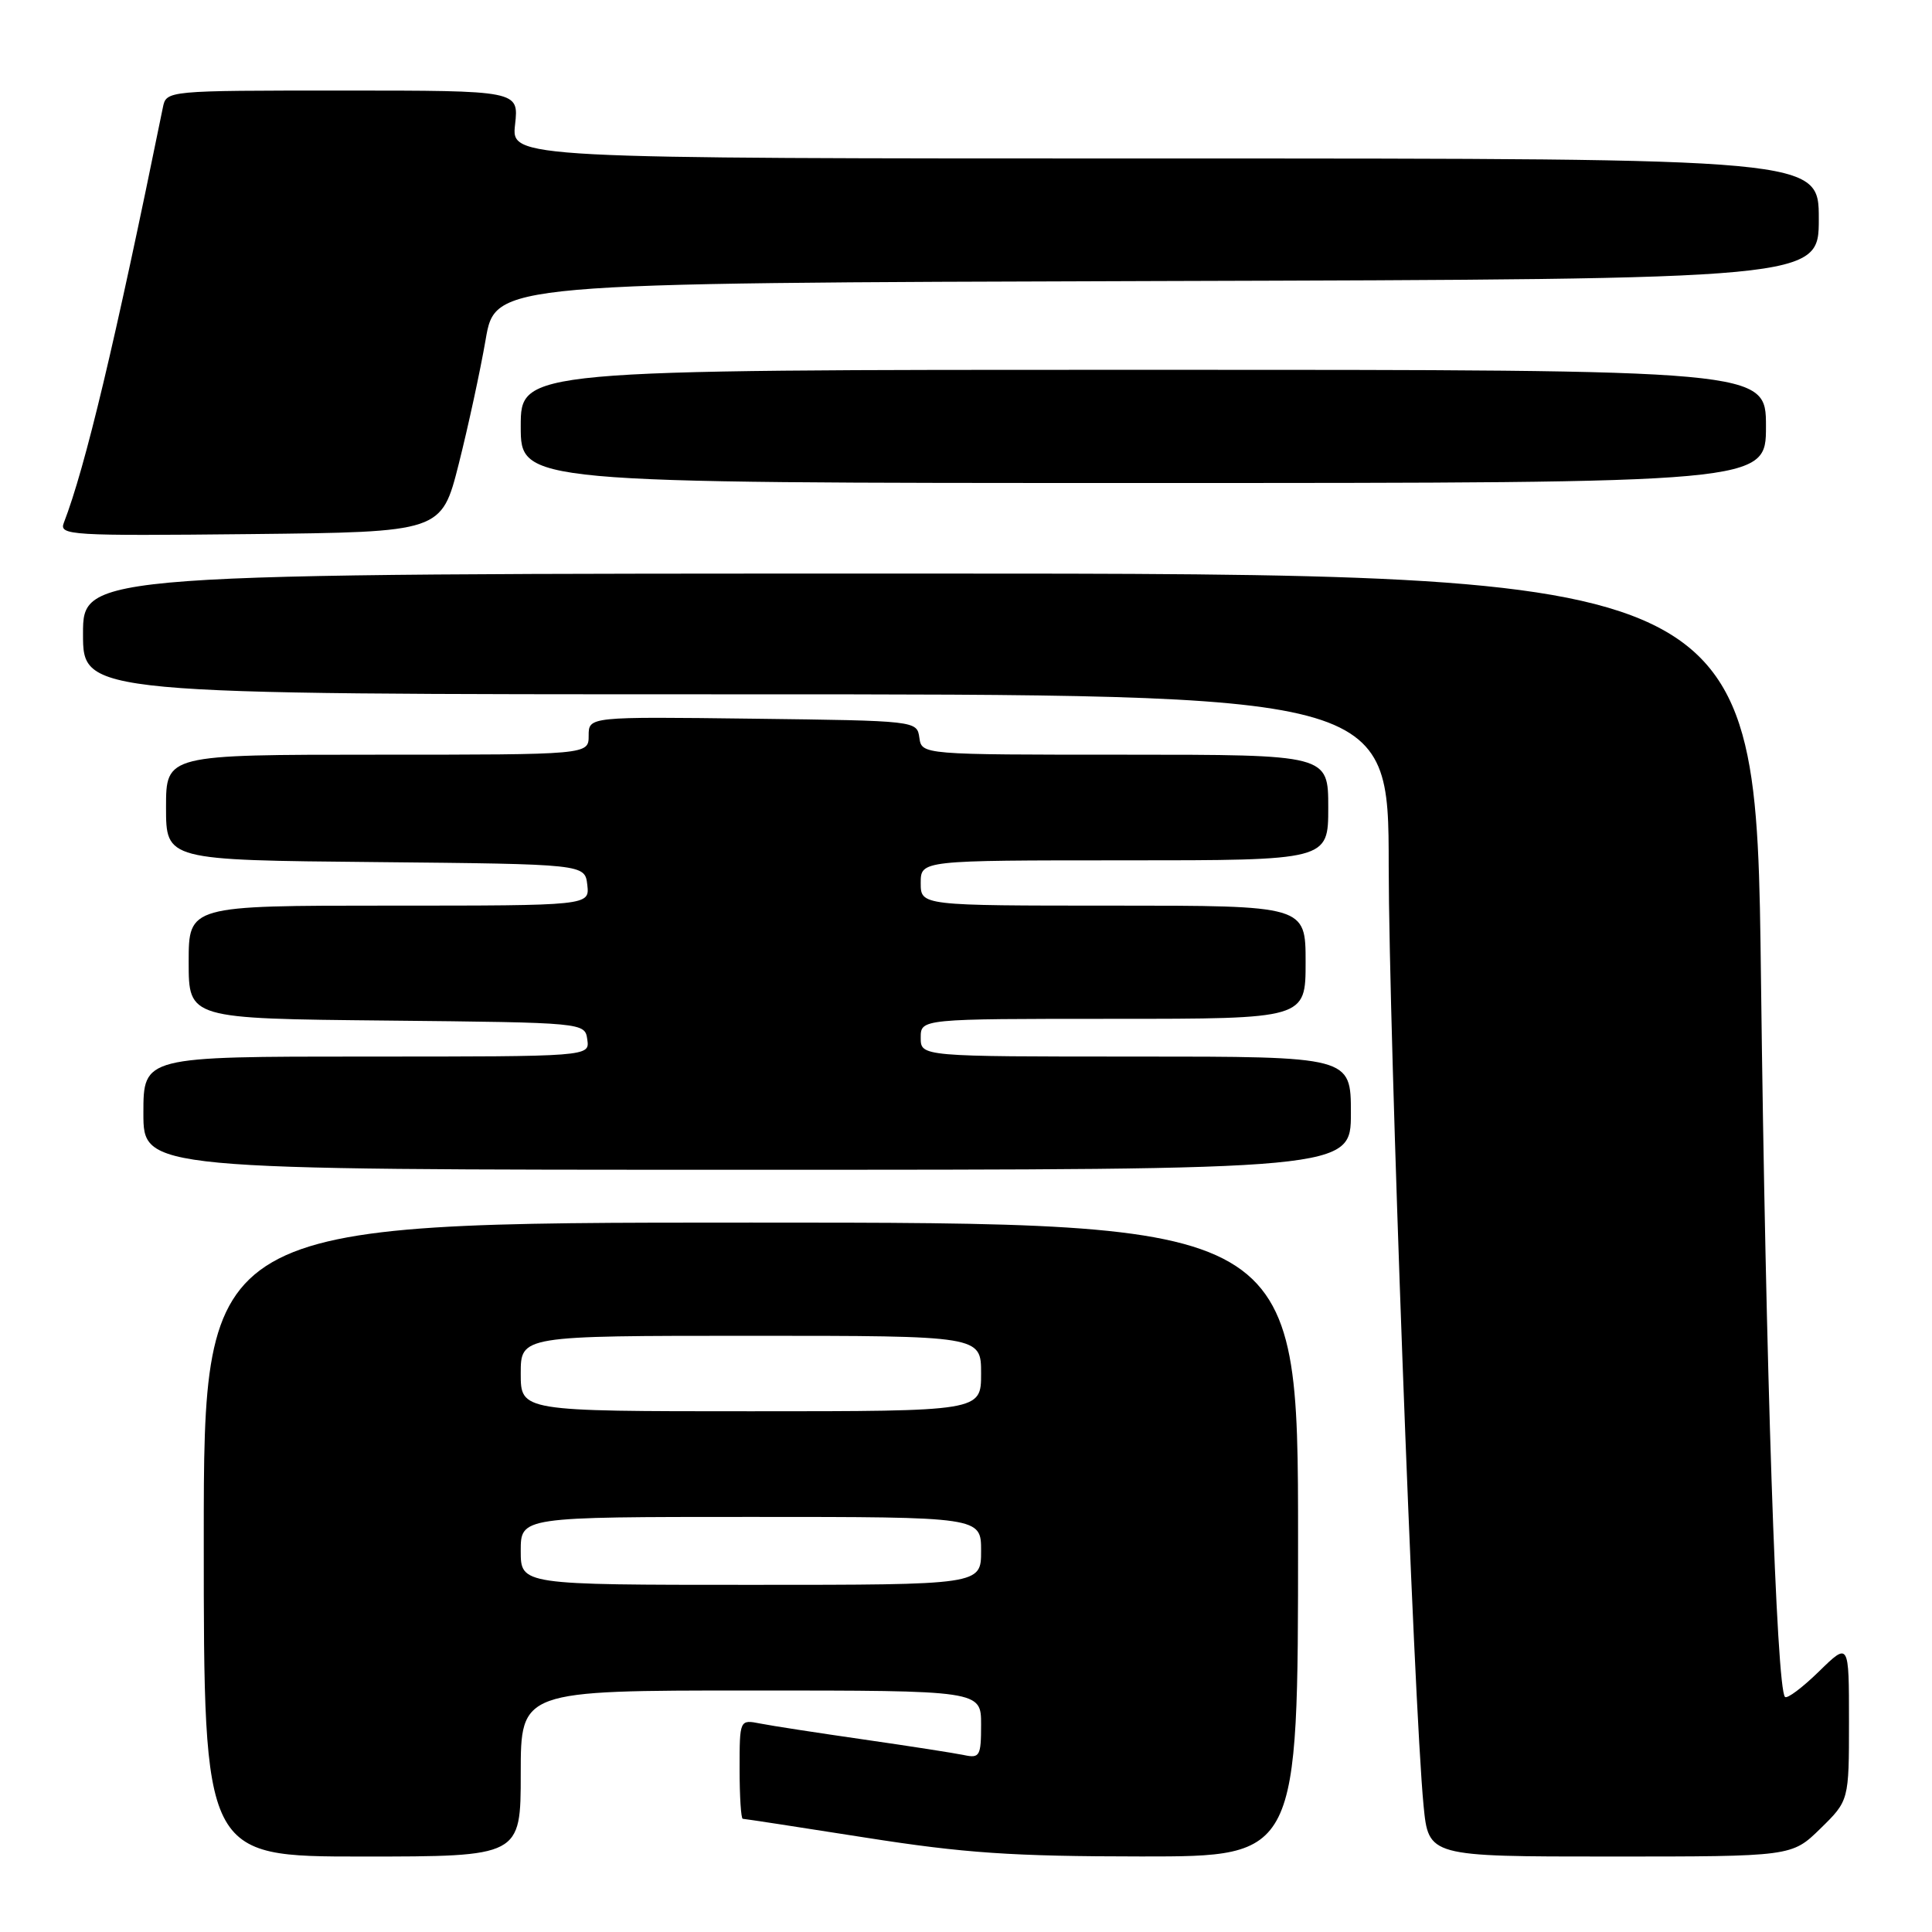<?xml version="1.0" encoding="UTF-8" standalone="no"?>
<!DOCTYPE svg PUBLIC "-//W3C//DTD SVG 1.1//EN" "http://www.w3.org/Graphics/SVG/1.1/DTD/svg11.dtd" >
<svg xmlns="http://www.w3.org/2000/svg" xmlns:xlink="http://www.w3.org/1999/xlink" version="1.1" viewBox="0 0 256 256">
 <g >
 <path fill="currentColor"
d=" M 69.00 235.00 C 69.00 224.00 69.00 224.00 99.50 224.00 C 130.00 224.00 130.00 224.00 130.00 228.52 C 130.00 232.68 129.82 233.00 127.75 232.56 C 126.51 232.30 120.55 231.37 114.50 230.50 C 108.45 229.63 102.26 228.68 100.75 228.38 C 98.00 227.84 98.00 227.84 98.00 234.42 C 98.00 238.04 98.19 241.00 98.42 241.00 C 98.65 241.00 105.96 242.12 114.67 243.49 C 127.77 245.55 134.08 245.98 151.25 245.99 C 172.00 246.00 172.00 246.00 172.00 204.00 C 172.00 162.00 172.00 162.00 99.50 162.00 C 27.00 162.00 27.00 162.00 27.00 204.00 C 27.00 246.00 27.00 246.00 48.00 246.00 C 69.00 246.00 69.00 246.00 69.00 235.00 Z  M 241.21 242.30 C 245.00 238.59 245.00 238.59 245.00 228.09 C 245.00 217.59 245.00 217.59 241.02 221.48 C 238.83 223.62 236.80 225.14 236.52 224.85 C 235.39 223.72 233.96 180.90 233.34 129.75 C 232.69 76.00 232.69 76.00 121.84 76.00 C 11.00 76.00 11.00 76.00 11.00 84.00 C 11.00 92.00 11.00 92.00 97.50 92.00 C 184.00 92.00 184.00 92.00 184.01 114.75 C 184.03 136.93 187.32 225.78 188.63 239.25 C 189.29 246.00 189.29 246.00 213.35 246.00 C 237.42 246.00 237.42 246.00 241.21 242.30 Z  M 179.00 147.50 C 179.00 140.00 179.00 140.00 150.50 140.00 C 122.00 140.00 122.00 140.00 122.00 137.50 C 122.00 135.00 122.00 135.00 147.50 135.00 C 173.00 135.00 173.00 135.00 173.00 127.50 C 173.00 120.00 173.00 120.00 147.50 120.00 C 122.00 120.00 122.00 120.00 122.00 117.00 C 122.00 114.00 122.00 114.00 149.00 114.00 C 176.00 114.00 176.00 114.00 176.00 107.00 C 176.00 100.00 176.00 100.00 149.07 100.00 C 122.14 100.00 122.14 100.00 121.82 97.75 C 121.50 95.51 121.45 95.50 99.75 95.23 C 78.00 94.96 78.00 94.96 78.00 97.48 C 78.00 100.00 78.00 100.00 50.00 100.00 C 22.00 100.00 22.00 100.00 22.00 106.98 C 22.00 113.97 22.00 113.97 49.75 114.23 C 77.50 114.50 77.50 114.50 77.82 117.25 C 78.13 120.00 78.13 120.00 51.57 120.00 C 25.00 120.00 25.00 120.00 25.00 127.48 C 25.00 134.97 25.00 134.97 51.25 135.23 C 77.50 135.50 77.50 135.50 77.82 137.75 C 78.14 140.00 78.14 140.00 48.57 140.00 C 19.00 140.00 19.00 140.00 19.00 147.50 C 19.00 155.00 19.00 155.00 99.00 155.00 C 179.00 155.00 179.00 155.00 179.00 147.50 Z  M 60.78 61.50 C 62.03 56.55 63.64 49.12 64.35 45.00 C 65.64 37.50 65.64 37.50 153.32 37.24 C 241.00 36.99 241.00 36.99 241.00 28.99 C 241.00 21.00 241.00 21.00 154.37 21.00 C 67.74 21.00 67.74 21.00 68.25 16.50 C 68.75 12.00 68.75 12.00 45.40 12.00 C 22.04 12.00 22.04 12.00 21.58 14.25 C 15.22 45.49 11.30 61.92 8.46 69.27 C 7.81 70.93 9.23 71.02 33.14 70.77 C 58.50 70.50 58.50 70.50 60.78 61.50 Z  M 234.00 56.50 C 234.00 49.00 234.00 49.00 151.50 49.00 C 69.00 49.00 69.00 49.00 69.00 56.50 C 69.00 64.00 69.00 64.00 151.50 64.00 C 234.00 64.00 234.00 64.00 234.00 56.50 Z  M 69.00 205.50 C 69.00 201.00 69.00 201.00 99.50 201.00 C 130.00 201.00 130.00 201.00 130.00 205.50 C 130.00 210.00 130.00 210.00 99.50 210.00 C 69.00 210.00 69.00 210.00 69.00 205.50 Z  M 69.00 182.00 C 69.00 177.00 69.00 177.00 99.50 177.00 C 130.00 177.00 130.00 177.00 130.00 182.00 C 130.00 187.00 130.00 187.00 99.50 187.00 C 69.00 187.00 69.00 187.00 69.00 182.00 Z "/>
</g>
</svg>